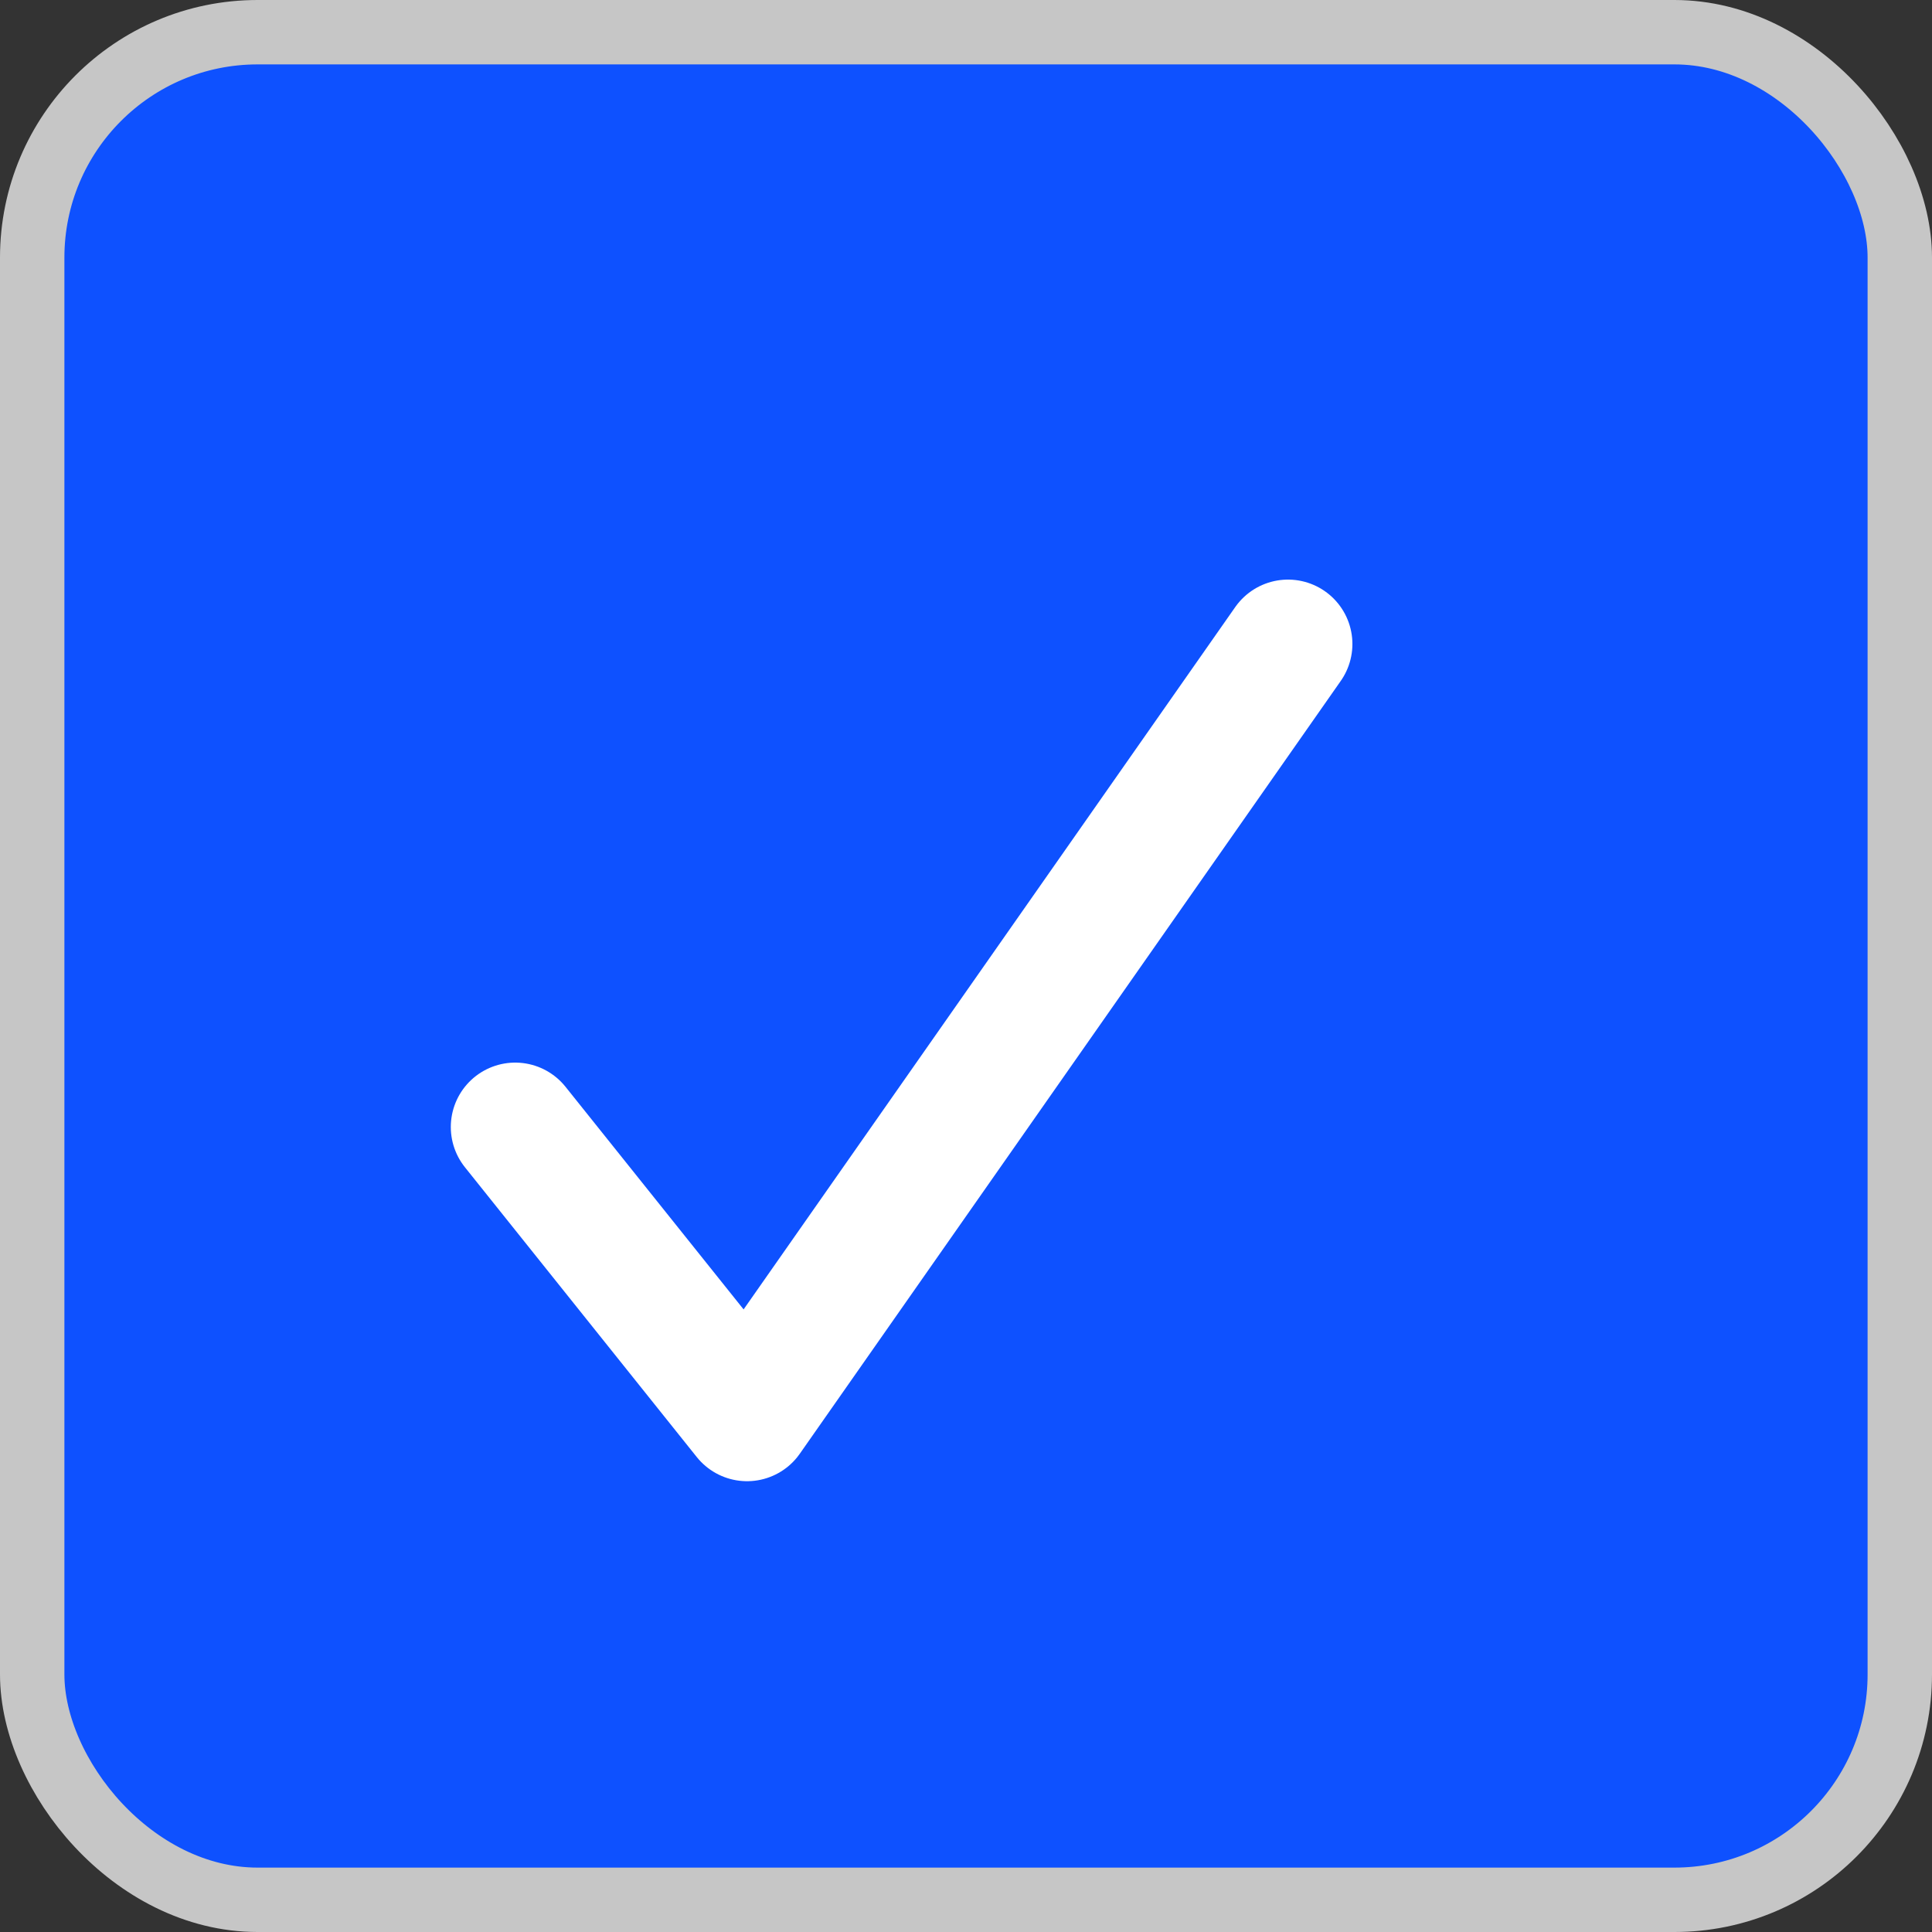 <svg width="15" height="15" viewBox="0 0 15 15" fill="none" xmlns="http://www.w3.org/2000/svg">
<rect x="0" y="0" width="15" height="15" fill="#333333" stroke="none"/>
<rect x="0.25" y="0.25" width="14.5" height="14.5" rx="1.75" fill="#0E51FF" stroke="#C6C6C6" stroke-width="0.5"/>
<path d="M10 5L5.8 11L4 8.75" stroke="white" stroke-linecap="round" stroke-linejoin="round"/>
</svg>
